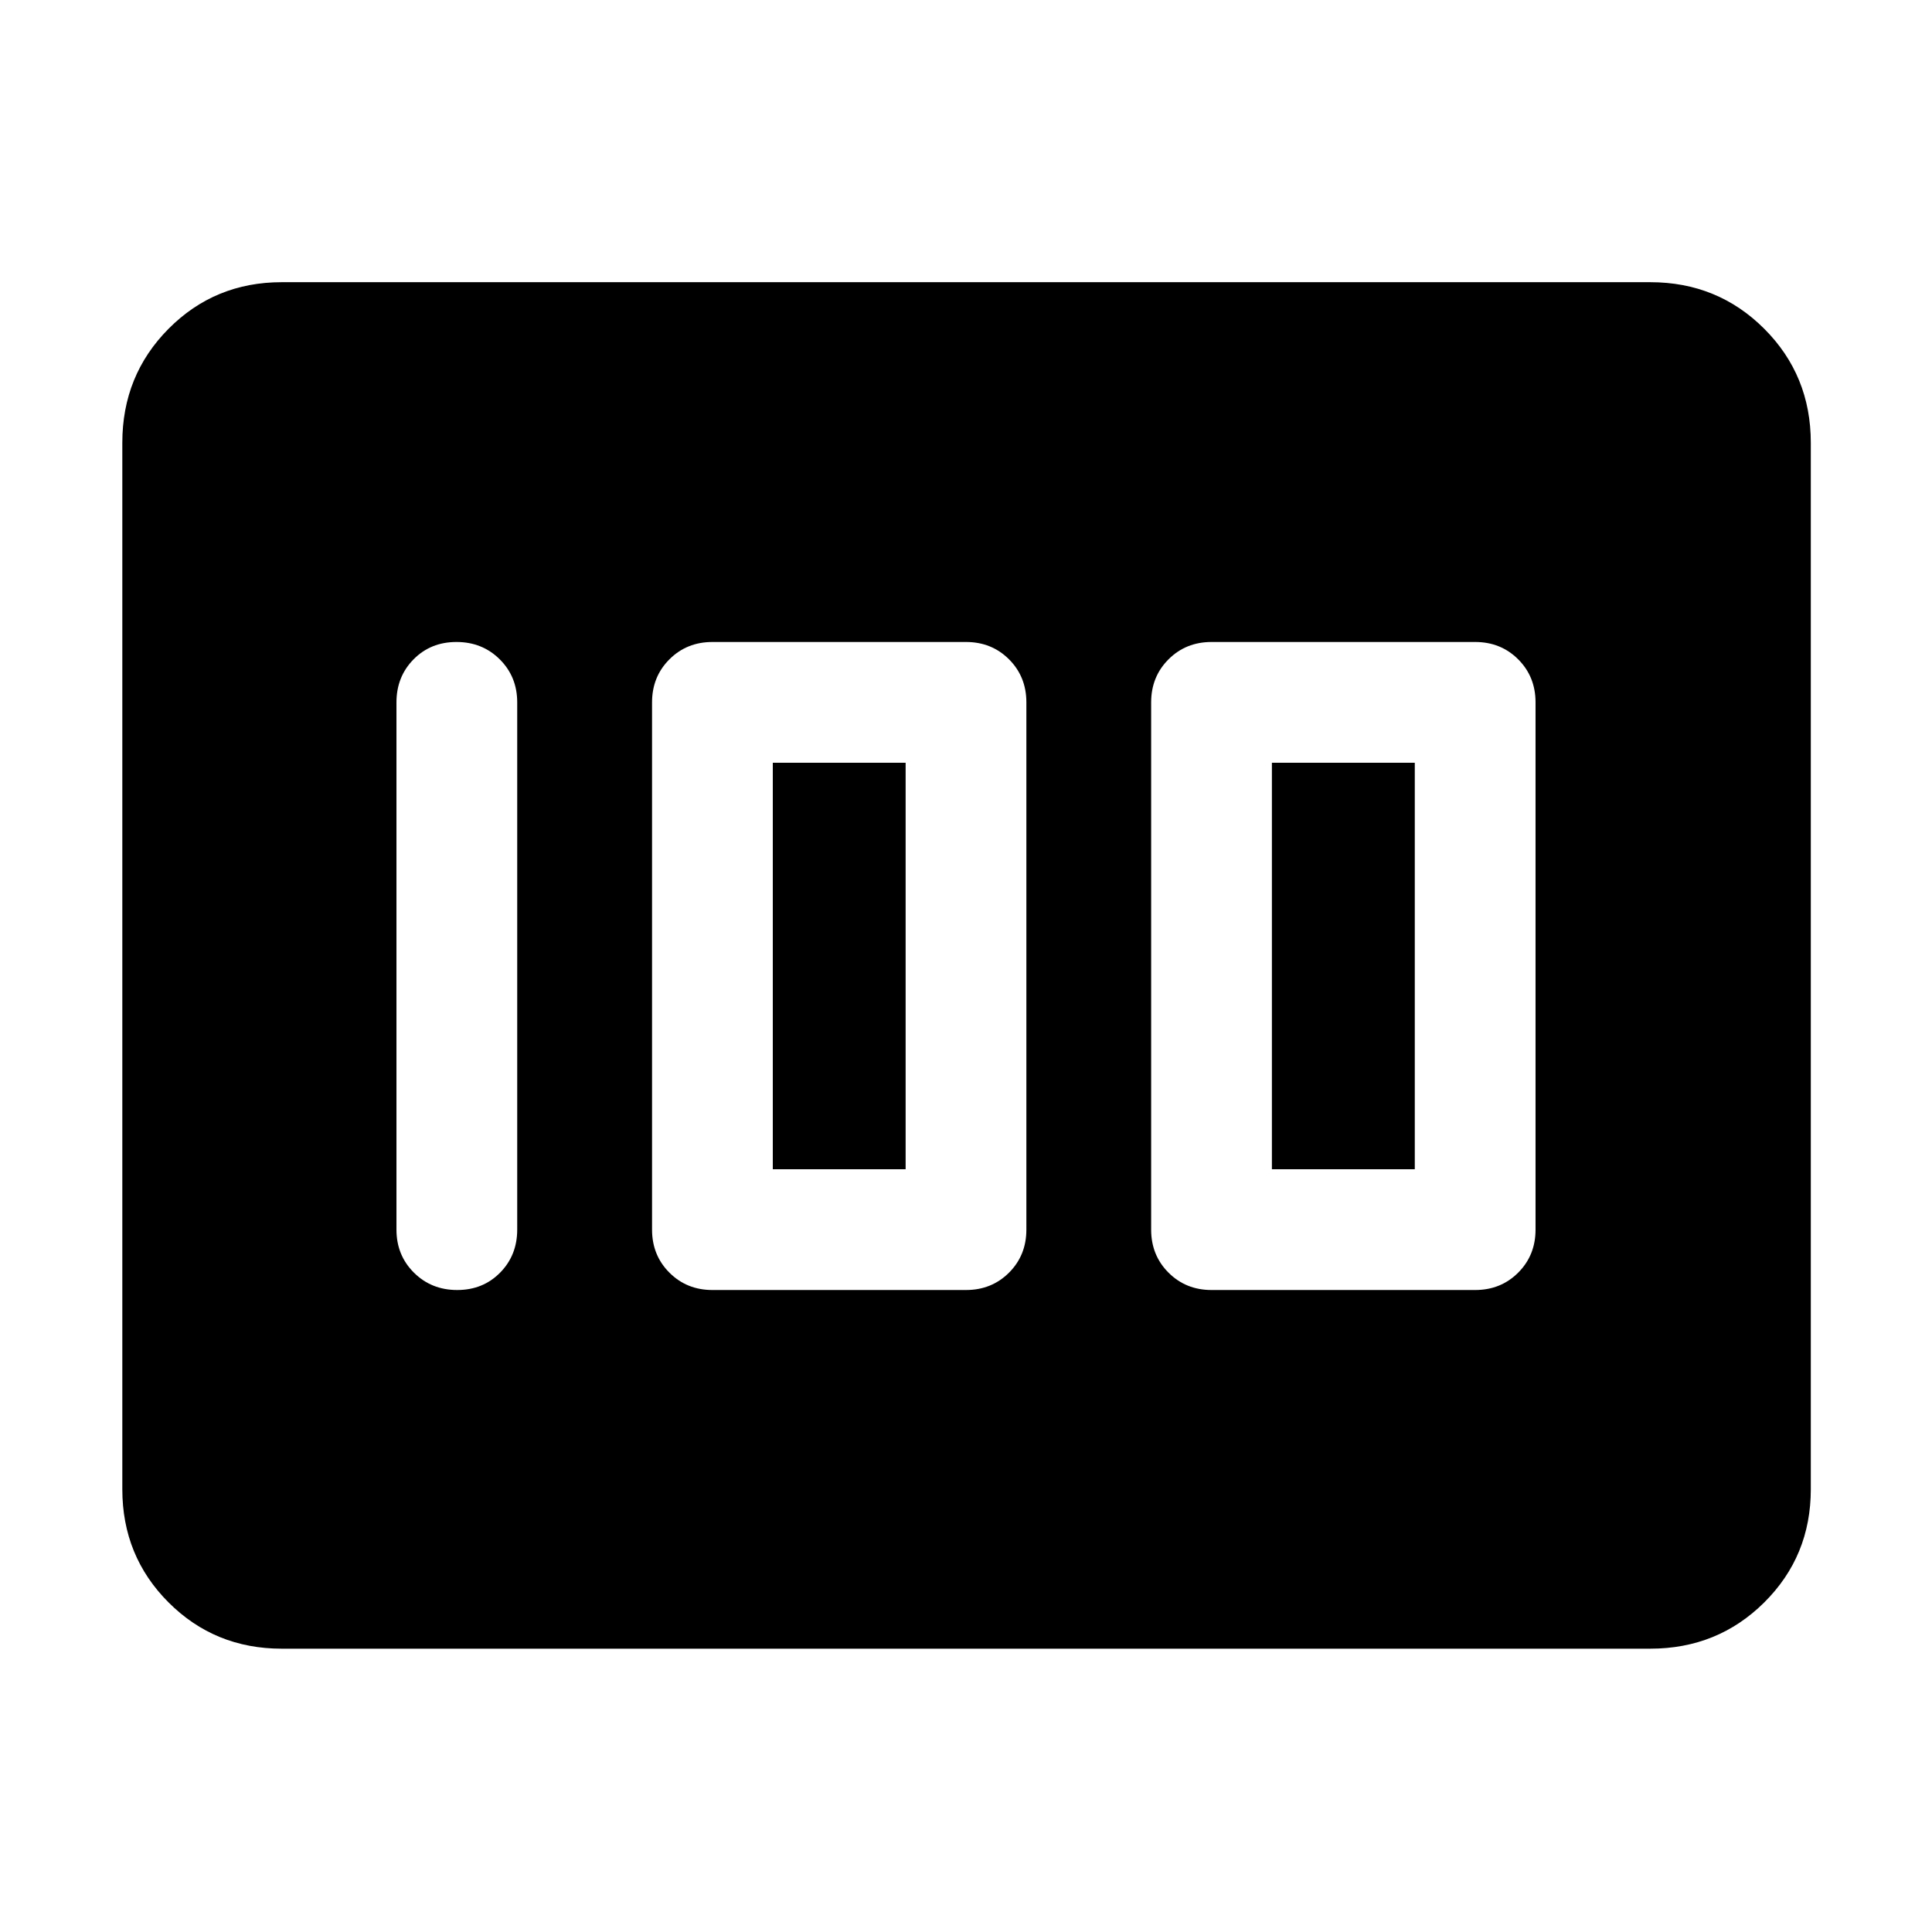 <svg xmlns="http://www.w3.org/2000/svg" width="48" height="48" viewBox="0 -960 960 960"><path d="M602-319h131q12.75 0 21.38-8.63Q763-336.25 763-349v-262q0-12.75-8.62-21.38Q745.75-641 733-641H602q-12.75 0-21.37 8.62Q572-623.75 572-611v262q0 12.75 8.63 21.37Q589.25-319 602-319Zm30-60v-202h71v202h-71Zm-278 60h126q12.75 0 21.38-8.63Q510-336.25 510-349v-262q0-12.75-8.62-21.38Q492.75-641 480-641H354q-12.75 0-21.37 8.62Q324-623.75 324-611v262q0 12.75 8.63 21.37Q341.25-319 354-319Zm30-60v-202h66v202h-66Zm-127 30v-262q0-12.75-8.68-21.38-8.67-8.62-21.5-8.62-12.82 0-21.32 8.62-8.5 8.63-8.5 21.38v262q0 12.75 8.68 21.37 8.67 8.63 21.5 8.63 12.82 0 21.32-8.63 8.5-8.62 8.5-21.37ZM60.78-220v-520q0-33.49 22.98-56.64 22.98-23.14 56.24-23.14h680q33.49 0 56.64 23.14 23.14 23.15 23.14 56.64v520q0 33.26-23.14 56.24-23.15 22.98-56.64 22.98H140q-33.26 0-56.24-22.98Q60.78-186.74 60.78-220Z"/></svg>
